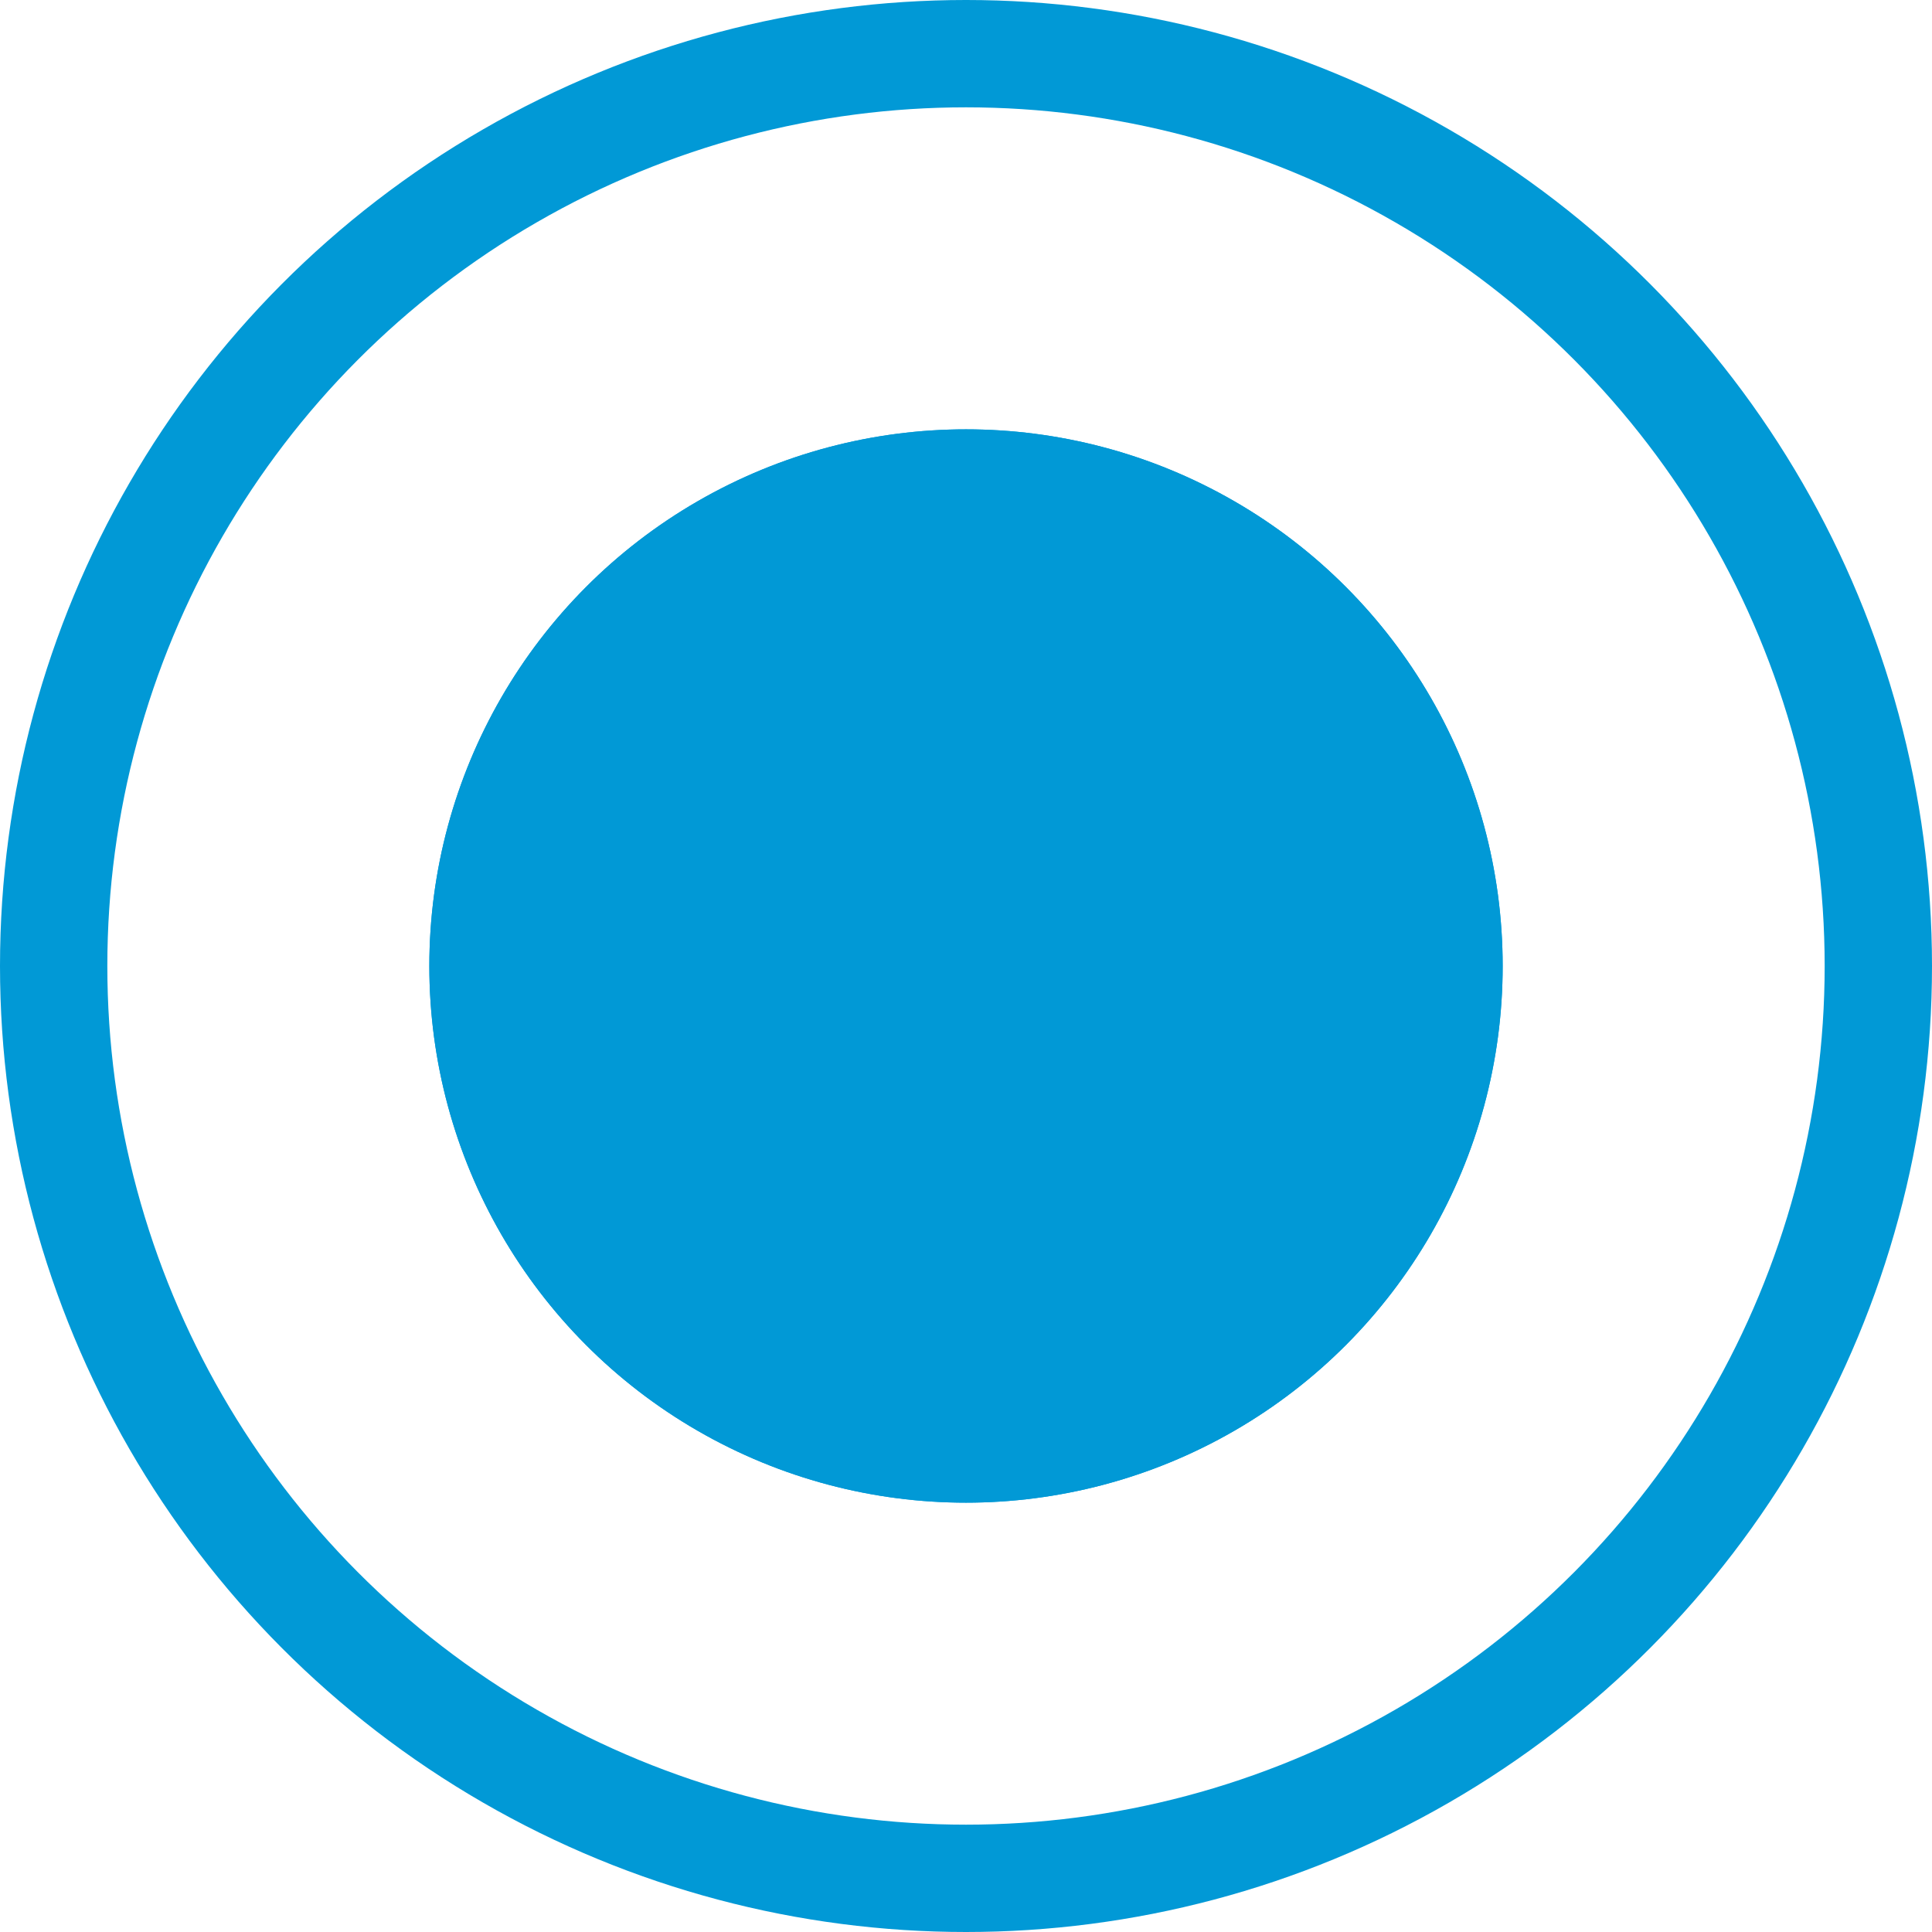 <svg xmlns="http://www.w3.org/2000/svg" width="18" height="18" viewBox="0 0 18 18">
  <g id="Group_1" data-name="Group 1" transform="translate(-357 -445)">
    <g id="Ellipse_2" data-name="Ellipse 2" transform="translate(357 445)" fill="none" stroke="#0199d6" stroke-width="1">
      <circle cx="9" cy="9" r="9" stroke="none"/>
      <circle cx="9" cy="9" r="8.5" fill="none"/>
    </g>
    <g id="Ellipse_3" data-name="Ellipse 3" transform="translate(361 449)" fill="#0199d6" stroke="#0199d6" stroke-width="1">
      <circle cx="5" cy="5" r="5" stroke="none"/>
      <circle cx="5" cy="5" r="4.5" fill="none"/>
    </g>
  </g>
</svg>
